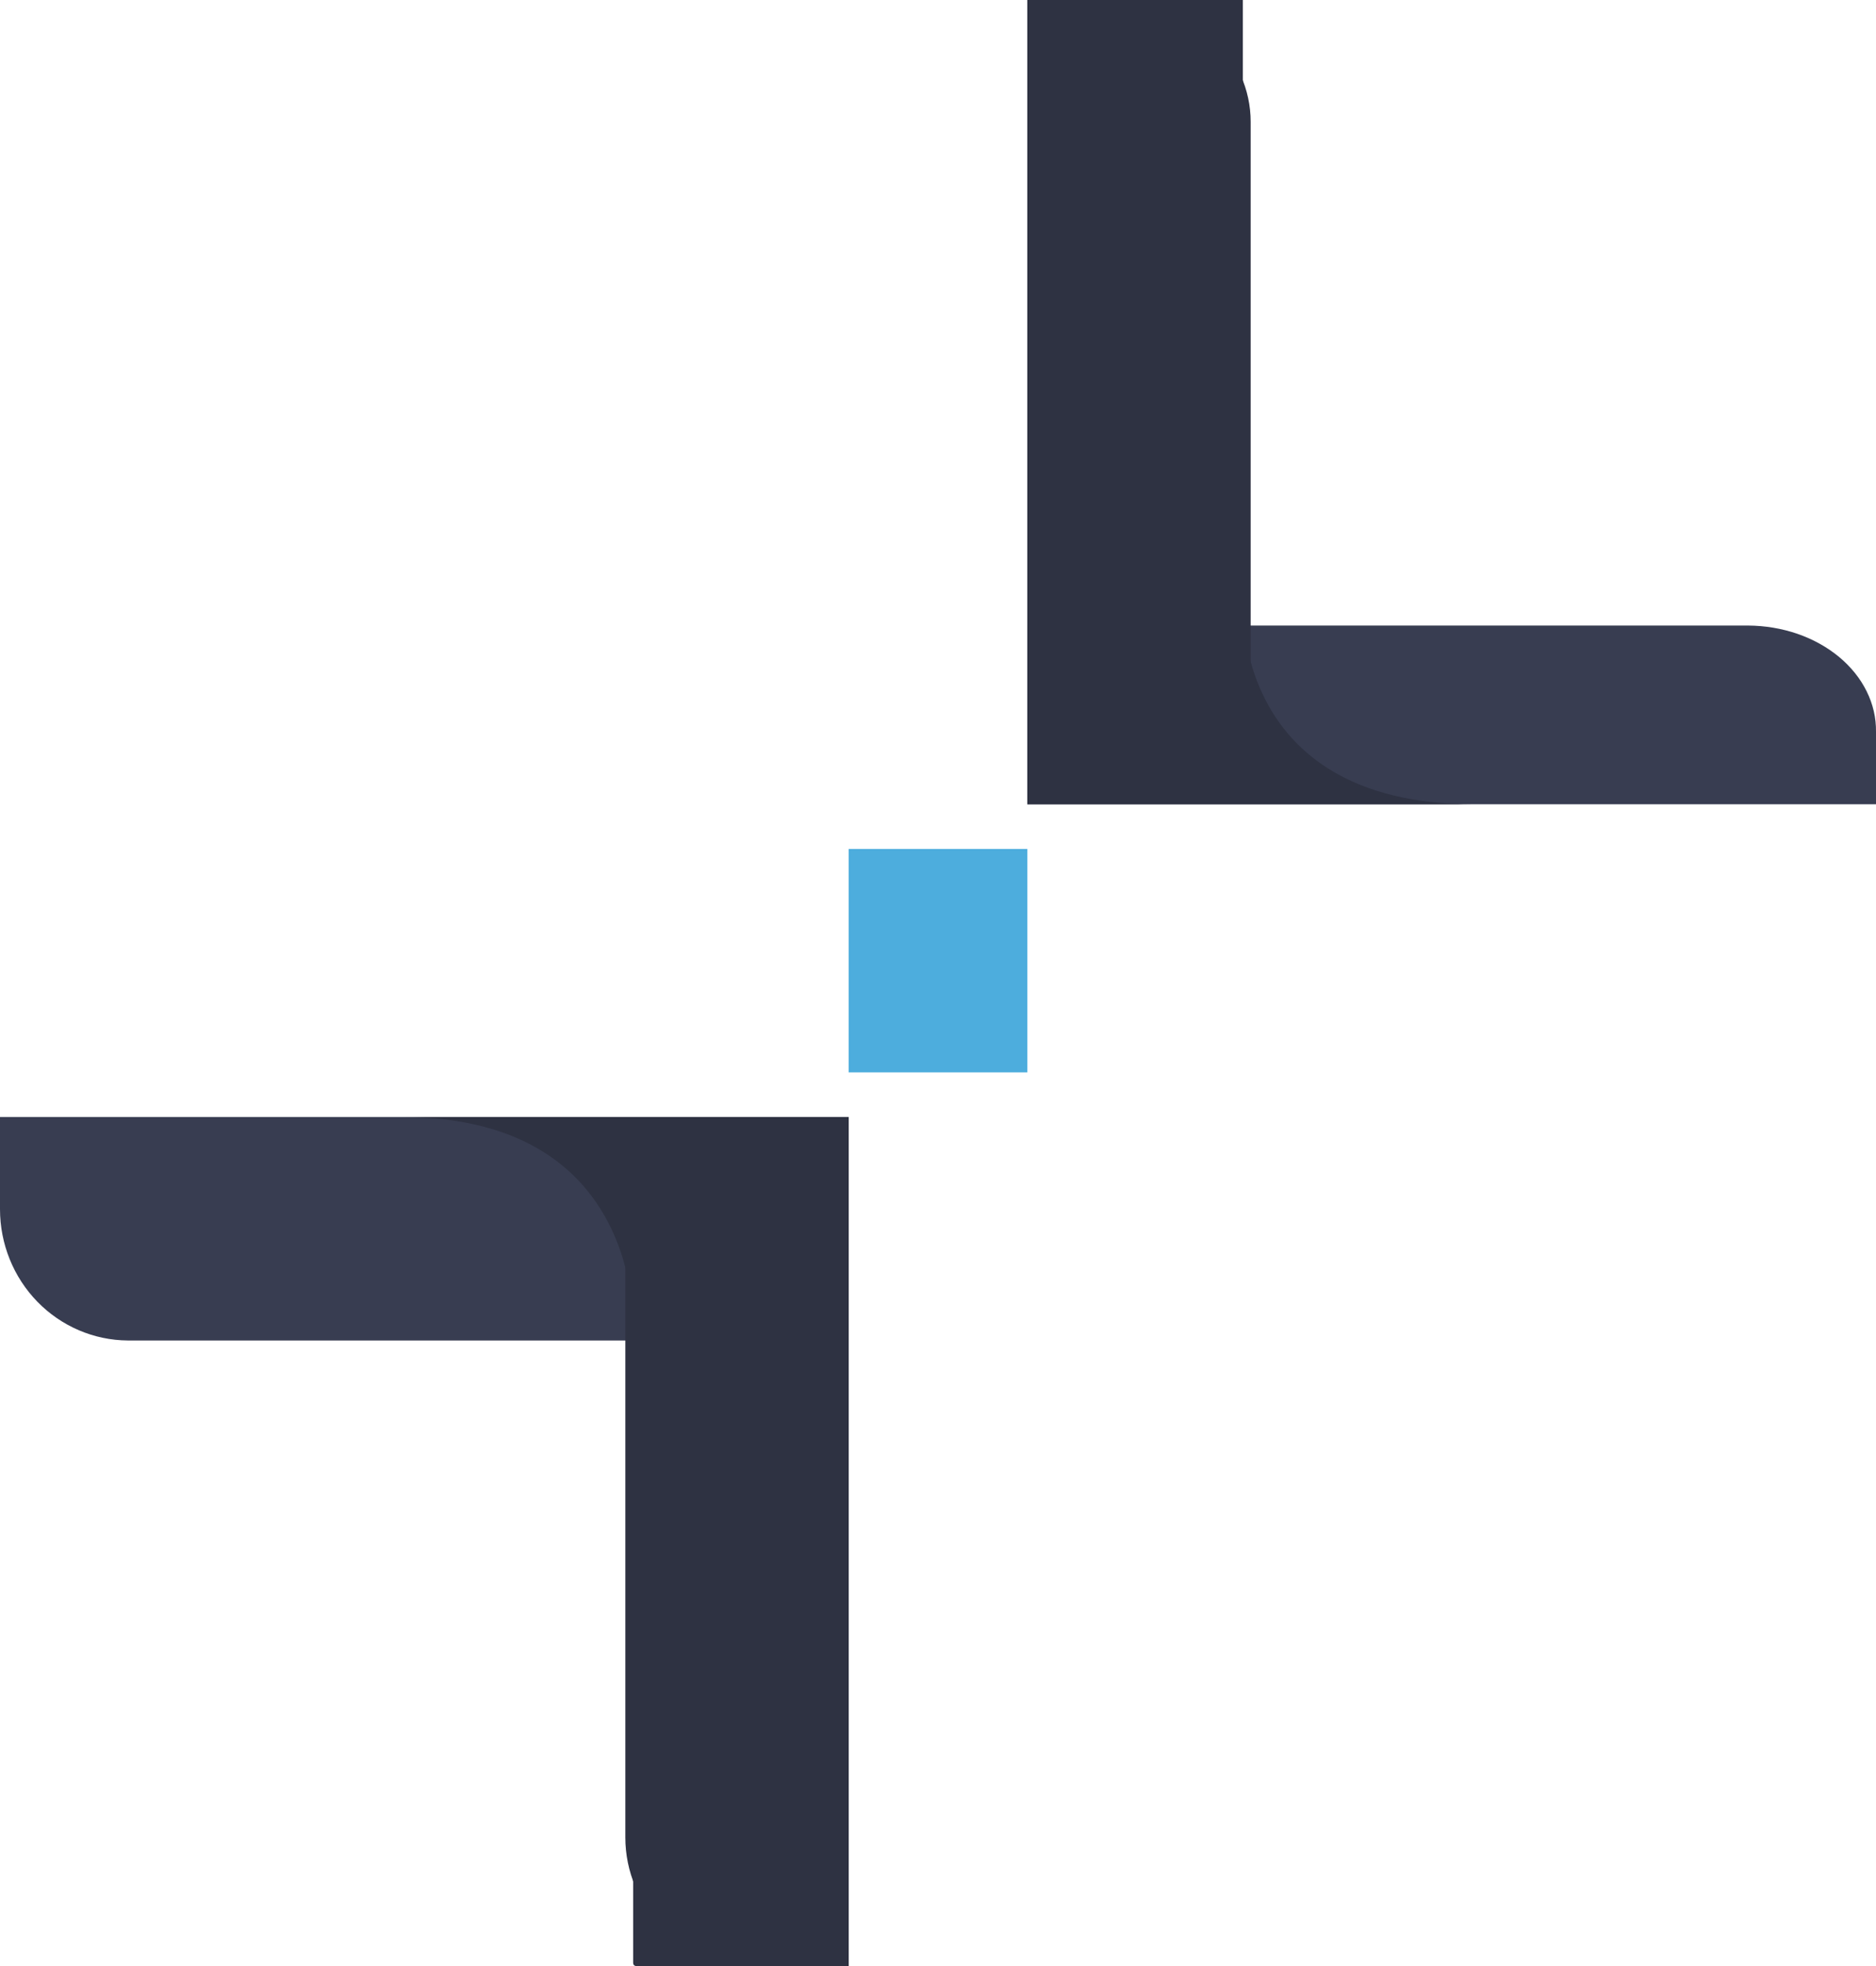 <svg width="42" height="44" viewBox="0 0 42 44" fill="none" xmlns="http://www.w3.org/2000/svg">
<path d="M23 19H19V24H23V19Z" fill="#4DADDD"/>
<path d="M42 16.375V18H23V14L39.138 14C39.517 14.002 39.892 14.065 40.241 14.185C40.591 14.306 40.907 14.482 41.173 14.702C41.439 14.923 41.649 15.184 41.791 15.472C41.933 15.758 42.004 16.066 42 16.375Z" fill="#383D51"/>
<path d="M28 17.983H23V0H25.062C25.448 0 25.83 0.071 26.187 0.208C26.543 0.345 26.867 0.545 27.14 0.799C27.412 1.052 27.629 1.352 27.776 1.683C27.924 2.014 28 2.368 28 2.726L28 18V17.983Z" fill="#2E3242"/>
<path d="M23 0H27.825V13.355C27.825 13.355 27.469 18 33 18H23V0Z" fill="#2E3242"/>
<path d="M5.98543e-10 27.062L5.98543e-10 25H19V30H2.862C2.101 29.995 1.373 29.683 0.837 29.133C0.301 28.583 -1.54984e-05 27.838 5.98543e-10 27.062Z" fill="#383D51"/>
<path d="M14 25.018H19V44H16.938C16.158 44 15.411 43.697 14.86 43.157C14.309 42.617 14 41.885 14 41.122V25V25.018Z" fill="#2E3242"/>
<path d="M19 44H14.241C14.224 44 14.207 43.993 14.194 43.98C14.182 43.968 14.175 43.95 14.175 43.933V29.898C14.175 29.898 14.531 25 9 25H19V44Z" fill="#2E3242"/>
</svg>

